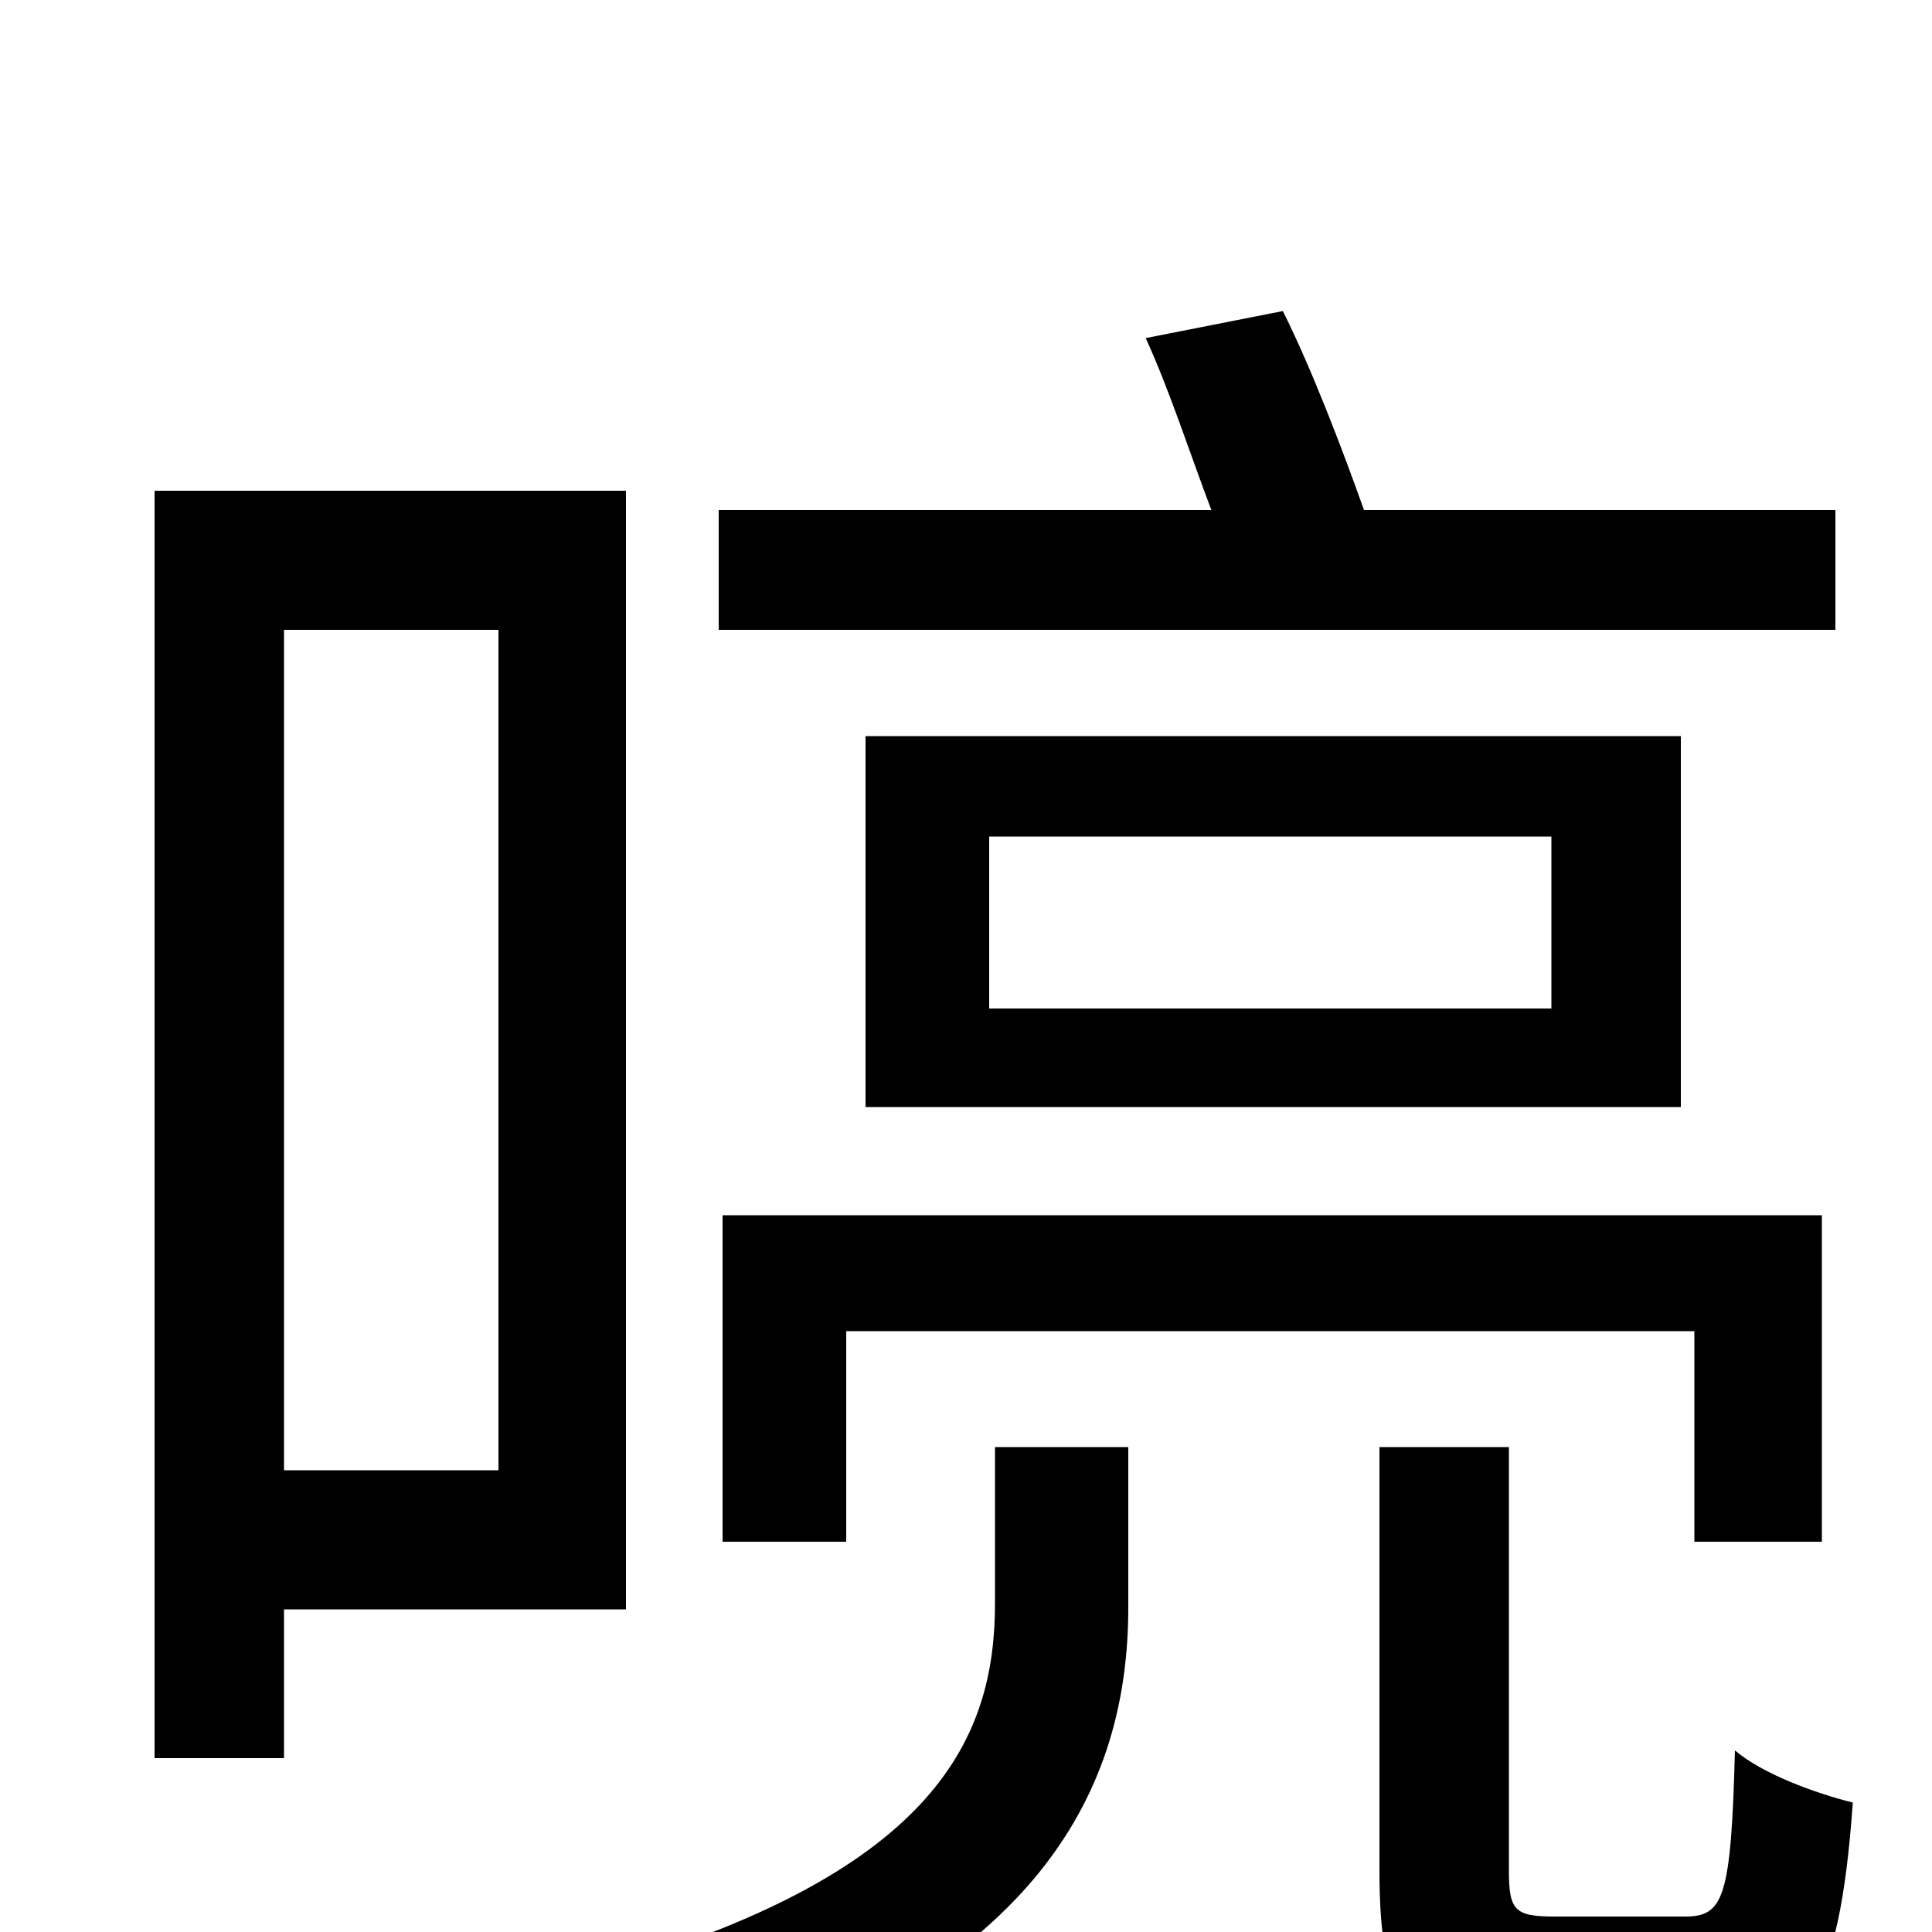<svg xmlns="http://www.w3.org/2000/svg" viewBox="0 -1000 1000 1000">
	<path fill="#000000" d="M950 -736H706C695 -767 679 -809 664 -839L593 -825C605 -799 616 -765 627 -736H372V-674H950ZM943 -202V-371H374V-202H438V-311H877V-202ZM803 -478H512V-567H803ZM448 -619V-427H870V-619ZM258 -674V-239H147V-674ZM324 -167V-746H80V-90H147V-167ZM515 -170C515 -101 485 -32 316 18C329 30 349 61 356 78C540 20 584 -76 584 -168V-251H515ZM805 -8C784 -8 781 -11 781 -32V-251H714V-32C714 38 729 58 796 58H881C933 58 952 33 959 -67C939 -72 912 -82 898 -94C896 -17 892 -8 872 -8Z"/>
</svg>